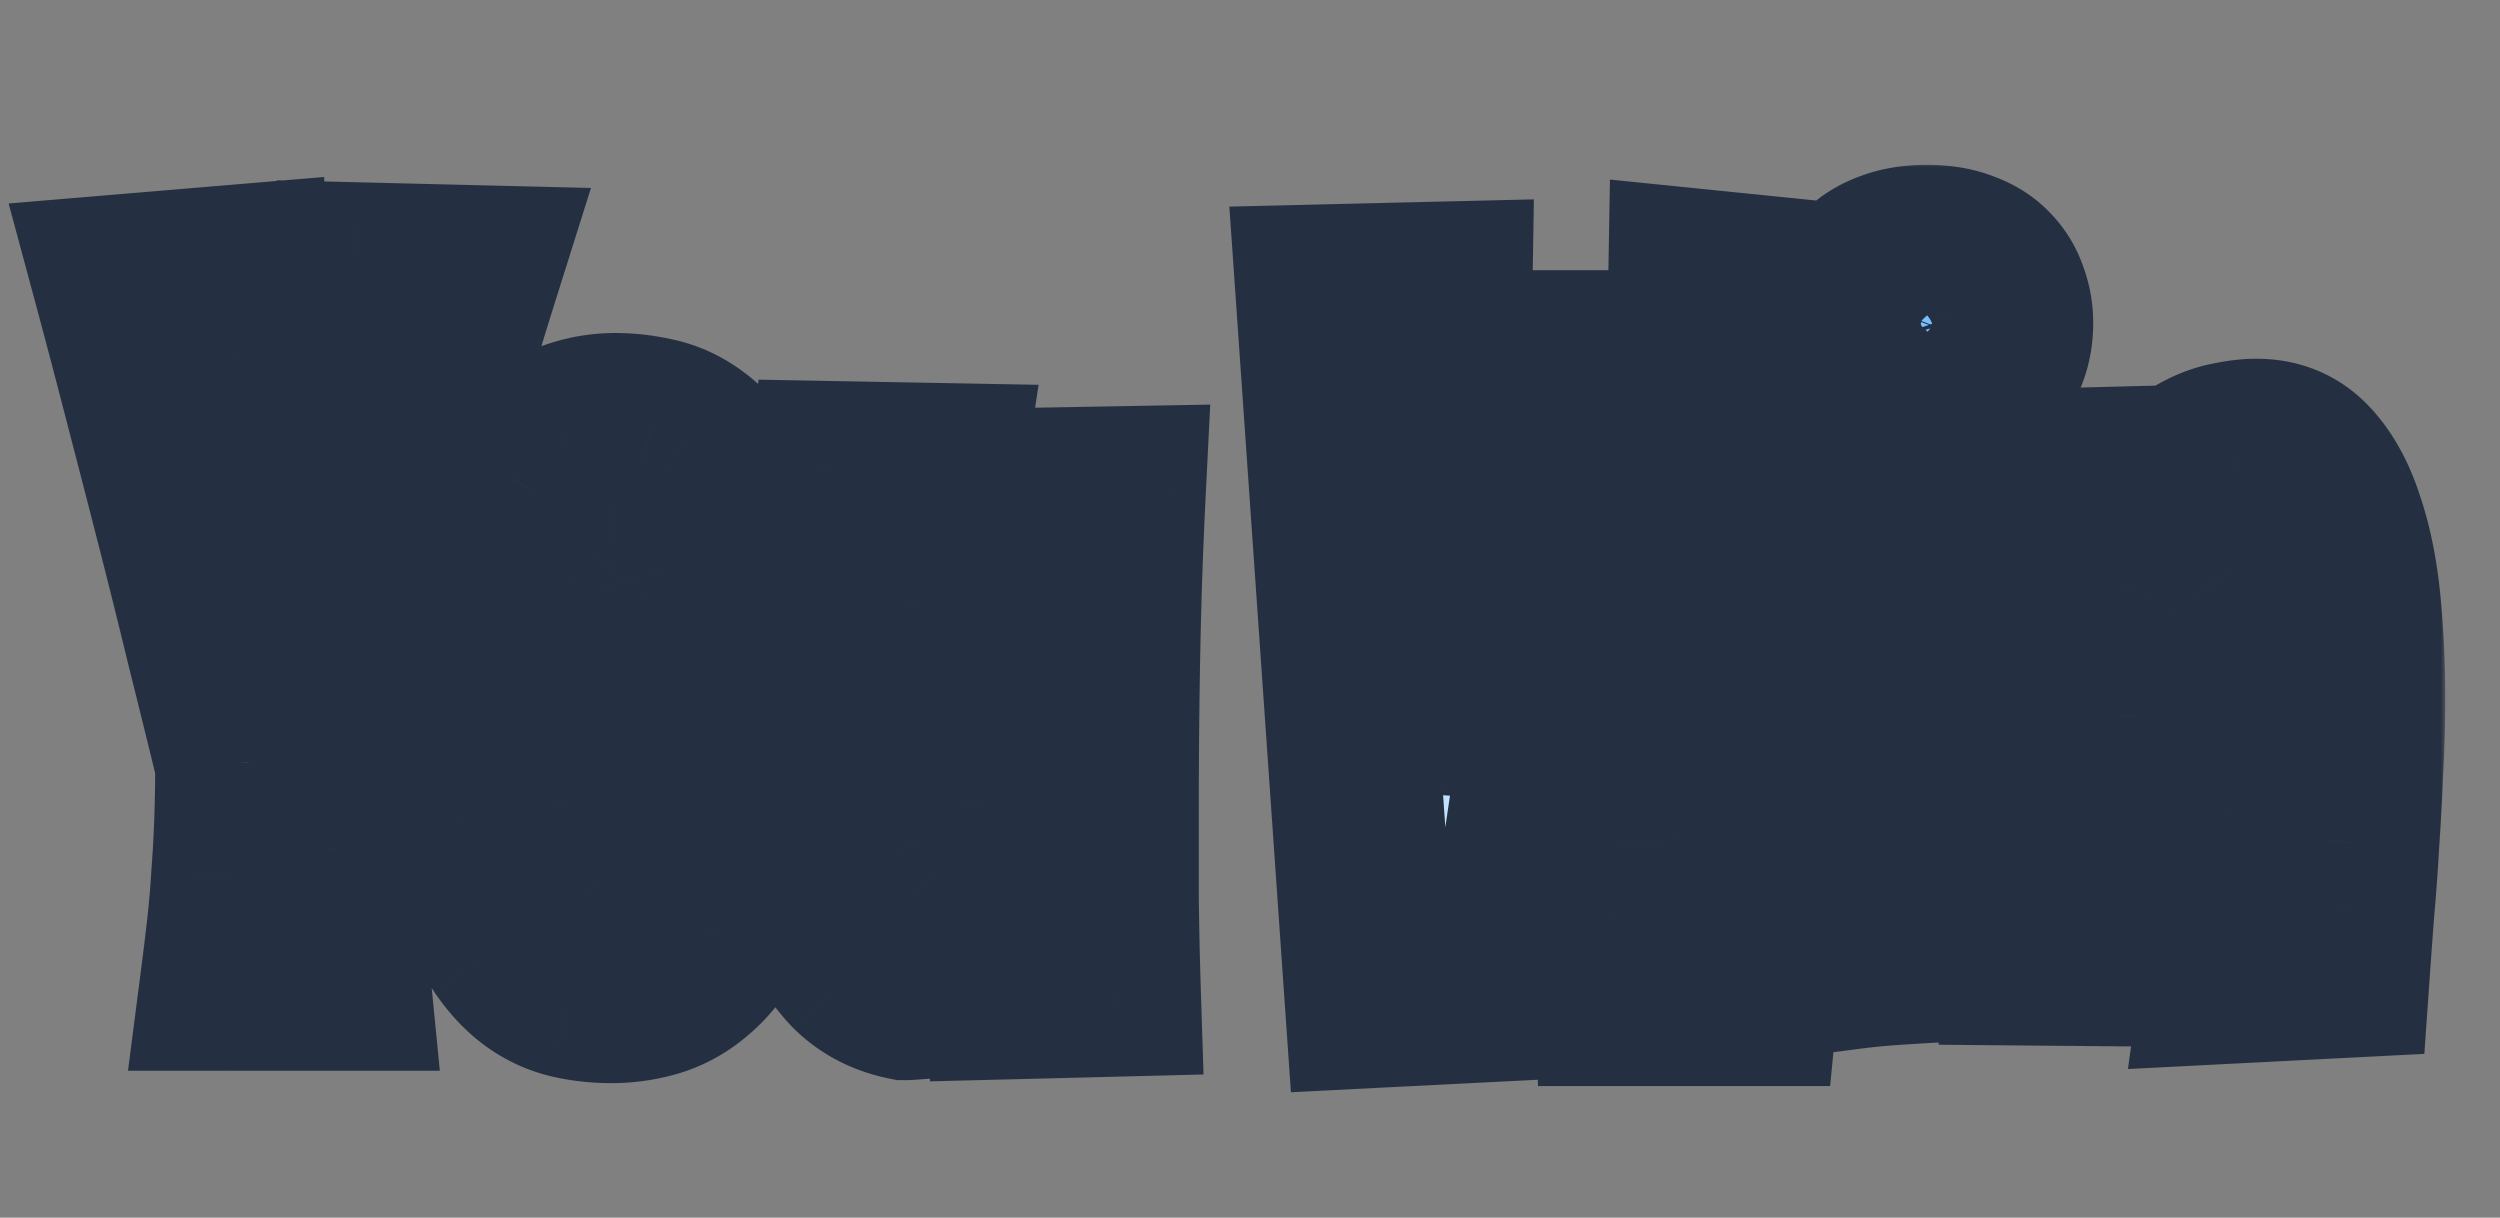 <svg xmlns="http://www.w3.org/2000/svg" fill="none" viewBox="0 0 232 113"><rect x="0" y="0" width="232" height="113" fill="#808080" stroke="none"/><mask id="b" width="227" height="87" x="0" y="15" fill="#000" maskUnits="userSpaceOnUse"><path fill="#fff" d="M0 15h227v87H0z"/><path d="M44.018 25.182a596.177 596.177 0 0 0-6.884 23.546A2491.53 2491.53 0 0 0 31.12 71.63v2.846c0 1.53.015 2.983.046 4.36l.183 4.039c.062 1.316.138 2.677.23 4.085.122 1.377.26 2.846.413 4.406H20.977c.245-1.897.46-3.656.643-5.278.184-1.653.321-3.274.413-4.865.122-1.592.214-3.229.275-4.912.062-1.682.092-3.518.092-5.507-.856-3.52-1.76-7.176-2.708-10.97a887.663 887.663 0 0 0-2.846-11.429c-.979-3.825-1.958-7.619-2.937-11.383-.98-3.794-1.943-7.45-2.892-10.97l11.475-.963c.122 2.509.321 5.171.597 7.986a324.157 324.157 0 0 0 2.386 17.35c.49 2.968.995 5.875 1.515 8.72.582-2.906 1.148-5.86 1.698-8.858a371.757 371.757 0 0 0 2.938-17.533c.428-2.785.795-5.4 1.101-7.849l11.291.276ZM70.996 64.7c0 3.733-.169 7.007-.505 9.822-.337 2.816-.826 5.263-1.469 7.344-.612 2.05-1.362 3.764-2.249 5.14-.857 1.347-1.82 2.433-2.892 3.26a9.452 9.452 0 0 1-3.396 1.744 14.128 14.128 0 0 1-3.764.505c-1.285 0-2.524-.138-3.717-.413a9.044 9.044 0 0 1-3.26-1.515c-1.01-.734-1.942-1.729-2.8-2.984-.825-1.254-1.53-2.86-2.11-4.819-.582-1.958-1.04-4.299-1.377-7.022-.306-2.724-.46-5.921-.46-9.593 0-5.508.398-10.021 1.194-13.54.826-3.519 1.897-6.288 3.213-8.308 1.316-2.05 2.815-3.457 4.498-4.222 1.683-.796 3.412-1.194 5.186-1.194 1.133 0 2.265.123 3.397.367a8.646 8.646 0 0 1 3.259 1.331c1.04.674 2.004 1.607 2.891 2.8.888 1.194 1.653 2.754 2.295 4.682.643 1.897 1.148 4.207 1.515 6.93.367 2.724.55 5.952.55 9.685Zm-9.868.367c0-2.937-.108-5.34-.322-7.206-.214-1.897-.505-3.396-.872-4.498-.367-1.101-.81-1.851-1.33-2.249-.521-.428-1.087-.642-1.7-.642-.703 0-1.315.306-1.835.918-.52.581-.964 1.53-1.331 2.845-.337 1.316-.597 3.014-.78 5.095-.184 2.05-.276 4.56-.276 7.527 0 3 .107 5.493.322 7.482.244 1.958.566 3.534.963 4.727.429 1.163.918 1.99 1.47 2.479.58.49 1.193.734 1.835.734 1.346 0 2.326-1.392 2.938-4.176.611-2.785.917-7.13.917-13.036Zm42.766-19.369a477.8 477.8 0 0 0-.505 14.642 757.515 757.515 0 0 0-.138 14.504v8.537c.031 2.815.092 5.66.184 8.537l-9.134.23V86.41c-.918 1.5-1.943 2.647-3.075 3.443-1.132.795-2.219 1.361-3.259 1.698-1.01.367-1.882.566-2.616.596a27.67 27.67 0 0 1-1.285.092c-1.928-.398-3.535-1.239-4.82-2.524-1.254-1.316-2.264-2.938-3.029-4.865-.734-1.959-1.254-4.162-1.56-6.61a62.184 62.184 0 0 1-.46-7.71c0-2.326.092-4.698.276-7.115.183-2.417.413-4.789.688-7.114.276-2.356.582-4.62.918-6.793.337-2.203.674-4.253 1.01-6.15l10.006.183a801.545 801.545 0 0 0-.872 5.875 341.545 341.545 0 0 0-.78 6.472 234.025 234.025 0 0 0-.551 6.655c-.123 2.203-.184 4.3-.184 6.288 0 1.836.077 3.55.23 5.14.153 1.592.398 2.984.734 4.177.337 1.163.765 2.081 1.285 2.754.551.643 1.224.964 2.02.964 1.04 0 1.897-.627 2.57-1.882.673-1.254 1.194-2.891 1.56-4.91.398-2.05.659-4.346.781-6.885.153-2.54.23-5.095.23-7.666 0-1.927-.031-3.763-.092-5.507a506.744 506.744 0 0 0-.184-4.682 500.896 500.896 0 0 0-.275-4.452l10.327-.184Zm65.108-19.002-6.426 66.094h-12.117a422.606 422.606 0 0 0-.322-7.573 147.924 147.924 0 0 0-.413-6.84c-.183-2.172-.397-4.298-.642-6.379-.214-2.08-.475-4.207-.781-6.38a222.813 222.813 0 0 0-.963-6.747c-.368-2.356-.765-4.865-1.194-7.527-.581 3.427-1.392 8.567-2.432 15.422a3091.184 3091.184 0 0 0-3.764 25.565l-12.714.643-4.59-66.002 11.567-.276a381.449 381.449 0 0 0-.046 6.197 419.835 419.835 0 0 0-.046 6.655v21.526c.03 2.203.046 4.33.046 6.38.03 2.05.076 3.917.137 5.6l6.289-39.978h10.602l5.003 38.096c.061-2.264.122-4.651.184-7.16a634.346 634.346 0 0 0 .367-15.285c.061-2.509.122-4.91.183-7.205.123-5.355.23-10.695.322-16.02l11.75 1.194Zm17.246 3.305c0 .948-.153 1.836-.459 2.662a5.99 5.99 0 0 1-1.376 2.111c-.612.582-1.393 1.04-2.341 1.377-.918.337-2.005.505-3.259.505-1.377 0-2.54-.168-3.488-.505-.918-.336-1.683-.795-2.295-1.377a5.76 5.76 0 0 1-1.285-2.11 9.322 9.322 0 0 1-.368-2.663c0-.918.138-1.775.413-2.57a5.714 5.714 0 0 1 1.286-2.158c.612-.611 1.392-1.086 2.34-1.422.949-.368 2.081-.551 3.397-.551 1.316 0 2.433.183 3.351.55.948.337 1.713.811 2.294 1.423a5.44 5.44 0 0 1 1.331 2.158c.306.795.459 1.652.459 2.57Zm-2.753 13.356a119.338 119.338 0 0 0-.459 5.416c-.123 1.928-.23 3.932-.322 6.013-.092 2.05-.153 4.146-.183 6.288a425.182 425.182 0 0 0-.046 6.242c0 2.387.015 4.697.046 6.931.061 2.203.122 4.238.183 6.105.092 1.866.184 3.518.276 4.957.122 1.438.26 2.555.413 3.35-1.224 0-2.494.03-3.81.092-1.132.061-2.402.138-3.809.23-1.408.091-2.815.229-4.223.413.52-5.508.872-10.542 1.056-15.101.183-4.59.275-8.705.275-12.347 0-3.12-.061-5.844-.184-8.17a165.275 165.275 0 0 0-.321-5.966c-.122-1.898-.275-3.52-.459-4.866 1.714.214 3.274.352 4.682.413 1.438.062 2.677.092 3.718.092h1.331c.397 0 .734-.015 1.009-.046.337 0 .612-.015.827-.046Zm23.213 47.368a184.733 184.733 0 0 0 1.423-14.963c.306-5.05.459-10.343.459-15.881 0-1.867-.122-3.35-.367-4.452-.245-1.133-.566-1.99-.964-2.57-.398-.613-.826-.995-1.285-1.148a3.577 3.577 0 0 0-1.331-.276c-.612 0-1.194.108-1.744.322-.521.214-1.01.627-1.469 1.24-.459.611-.888 1.468-1.285 2.57-.368 1.101-.689 2.554-.964 4.36-.276 1.805-.49 4.008-.643 6.61-.122 2.57-.183 5.645-.183 9.225v7.986c.03 1.255.046 2.371.046 3.35.03.95.076 1.622.137 2.02l-10.373-.092c.092-2.784.153-5.263.184-7.435.061-2.203.107-4.223.137-6.059.031-1.836.046-3.55.046-5.14.031-1.622.046-3.213.046-4.774 0-1.407-.015-2.845-.046-4.314 0-1.5-.015-3.106-.046-4.82 0-1.713-.03-3.58-.091-5.6-.031-2.05-.077-4.314-.138-6.792l10.74-.276-.183 4.682c.826-1.56 1.713-2.8 2.662-3.718.948-.948 1.882-1.683 2.8-2.203.948-.52 1.866-.857 2.753-1.01.888-.183 1.683-.275 2.387-.275 1.897 0 3.458.658 4.682 1.974 1.224 1.315 2.188 3.075 2.891 5.278.735 2.173 1.24 4.666 1.515 7.481.275 2.816.413 5.738.413 8.767 0 2.203-.061 4.437-.183 6.701a233.623 233.623 0 0 1-.368 6.701 190.146 190.146 0 0 1-.459 6.334c-.153 2.02-.29 3.902-.413 5.646l-10.786.55Z"/></mask><path fill="url(#a)" d="M44.018 25.182a596.177 596.177 0 0 0-6.884 23.546A2491.53 2491.53 0 0 0 31.12 71.63v2.846c0 1.53.015 2.983.046 4.36l.183 4.039c.062 1.316.138 2.677.23 4.085.122 1.377.26 2.846.413 4.406H20.977c.245-1.897.46-3.656.643-5.278.184-1.653.321-3.274.413-4.865.122-1.592.214-3.229.275-4.912.062-1.682.092-3.518.092-5.507-.856-3.52-1.76-7.176-2.708-10.97a887.663 887.663 0 0 0-2.846-11.429c-.979-3.825-1.958-7.619-2.937-11.383-.98-3.794-1.943-7.45-2.892-10.97l11.475-.963c.122 2.509.321 5.171.597 7.986a324.157 324.157 0 0 0 2.386 17.35c.49 2.968.995 5.875 1.515 8.72.582-2.906 1.148-5.86 1.698-8.858a371.757 371.757 0 0 0 2.938-17.533c.428-2.785.795-5.4 1.101-7.849l11.291.276ZM70.996 64.7c0 3.733-.169 7.007-.505 9.822-.337 2.816-.826 5.263-1.469 7.344-.612 2.05-1.362 3.764-2.249 5.14-.857 1.347-1.82 2.433-2.892 3.26a9.452 9.452 0 0 1-3.396 1.744 14.128 14.128 0 0 1-3.764.505c-1.285 0-2.524-.138-3.717-.413a9.044 9.044 0 0 1-3.26-1.515c-1.01-.734-1.942-1.729-2.8-2.984-.825-1.254-1.53-2.86-2.11-4.819-.582-1.958-1.04-4.299-1.377-7.022-.306-2.724-.46-5.921-.46-9.593 0-5.508.398-10.021 1.194-13.54.826-3.519 1.897-6.288 3.213-8.308 1.316-2.05 2.815-3.457 4.498-4.222 1.683-.796 3.412-1.194 5.186-1.194 1.133 0 2.265.123 3.397.367a8.646 8.646 0 0 1 3.259 1.331c1.04.674 2.004 1.607 2.891 2.8.888 1.194 1.653 2.754 2.295 4.682.643 1.897 1.148 4.207 1.515 6.93.367 2.724.55 5.952.55 9.685Zm-9.868.367c0-2.937-.108-5.34-.322-7.206-.214-1.897-.505-3.396-.872-4.498-.367-1.101-.81-1.851-1.33-2.249-.521-.428-1.087-.642-1.7-.642-.703 0-1.315.306-1.835.918-.52.581-.964 1.53-1.331 2.845-.337 1.316-.597 3.014-.78 5.095-.184 2.05-.276 4.56-.276 7.527 0 3 .107 5.493.322 7.482.244 1.958.566 3.534.963 4.727.429 1.163.918 1.99 1.47 2.479.58.49 1.193.734 1.835.734 1.346 0 2.326-1.392 2.938-4.176.611-2.785.917-7.13.917-13.036Zm42.766-19.369a477.8 477.8 0 0 0-.505 14.642 757.515 757.515 0 0 0-.138 14.504v8.537c.031 2.815.092 5.66.184 8.537l-9.134.23V86.41c-.918 1.5-1.943 2.647-3.075 3.443-1.132.795-2.219 1.361-3.259 1.698-1.01.367-1.882.566-2.616.596a27.67 27.67 0 0 1-1.285.092c-1.928-.398-3.535-1.239-4.82-2.524-1.254-1.316-2.264-2.938-3.029-4.865-.734-1.959-1.254-4.162-1.56-6.61a62.184 62.184 0 0 1-.46-7.71c0-2.326.092-4.698.276-7.115.183-2.417.413-4.789.688-7.114.276-2.356.582-4.62.918-6.793.337-2.203.674-4.253 1.01-6.15l10.006.183a801.545 801.545 0 0 0-.872 5.875 341.545 341.545 0 0 0-.78 6.472 234.025 234.025 0 0 0-.551 6.655c-.123 2.203-.184 4.3-.184 6.288 0 1.836.077 3.55.23 5.14.153 1.592.398 2.984.734 4.177.337 1.163.765 2.081 1.285 2.754.551.643 1.224.964 2.02.964 1.04 0 1.897-.627 2.57-1.882.673-1.254 1.194-2.891 1.56-4.91.398-2.05.659-4.346.781-6.885.153-2.54.23-5.095.23-7.666 0-1.927-.031-3.763-.092-5.507a506.744 506.744 0 0 0-.184-4.682 500.896 500.896 0 0 0-.275-4.452l10.327-.184Zm65.108-19.002-6.426 66.094h-12.117a422.606 422.606 0 0 0-.322-7.573 147.924 147.924 0 0 0-.413-6.84c-.183-2.172-.397-4.298-.642-6.379-.214-2.08-.475-4.207-.781-6.38a222.813 222.813 0 0 0-.963-6.747c-.368-2.356-.765-4.865-1.194-7.527-.581 3.427-1.392 8.567-2.432 15.422a3091.184 3091.184 0 0 0-3.764 25.565l-12.714.643-4.59-66.002 11.567-.276a381.449 381.449 0 0 0-.046 6.197 419.835 419.835 0 0 0-.046 6.655v21.526c.03 2.203.046 4.33.046 6.38.03 2.05.076 3.917.137 5.6l6.289-39.978h10.602l5.003 38.096c.061-2.264.122-4.651.184-7.16a634.346 634.346 0 0 0 .367-15.285c.061-2.509.122-4.91.183-7.205.123-5.355.23-10.695.322-16.02l11.75 1.194Zm17.246 3.305c0 .948-.153 1.836-.459 2.662a5.99 5.99 0 0 1-1.376 2.111c-.612.582-1.393 1.04-2.341 1.377-.918.337-2.005.505-3.259.505-1.377 0-2.54-.168-3.488-.505-.918-.336-1.683-.795-2.295-1.377a5.76 5.76 0 0 1-1.285-2.11 9.322 9.322 0 0 1-.368-2.663c0-.918.138-1.775.413-2.57a5.714 5.714 0 0 1 1.286-2.158c.612-.611 1.392-1.086 2.34-1.422.949-.368 2.081-.551 3.397-.551 1.316 0 2.433.183 3.351.55.948.337 1.713.811 2.294 1.423a5.44 5.44 0 0 1 1.331 2.158c.306.795.459 1.652.459 2.57Zm-2.753 13.356a119.338 119.338 0 0 0-.459 5.416c-.123 1.928-.23 3.932-.322 6.013-.092 2.05-.153 4.146-.183 6.288a425.182 425.182 0 0 0-.046 6.242c0 2.387.015 4.697.046 6.931.061 2.203.122 4.238.183 6.105.092 1.866.184 3.518.276 4.957.122 1.438.26 2.555.413 3.35-1.224 0-2.494.03-3.81.092-1.132.061-2.402.138-3.809.23-1.408.091-2.815.229-4.223.413.52-5.508.872-10.542 1.056-15.101.183-4.59.275-8.705.275-12.347 0-3.12-.061-5.844-.184-8.17a165.275 165.275 0 0 0-.321-5.966c-.122-1.898-.275-3.52-.459-4.866 1.714.214 3.274.352 4.682.413 1.438.062 2.677.092 3.718.092h1.331c.397 0 .734-.015 1.009-.046.337 0 .612-.015.827-.046Zm23.213 47.368a184.733 184.733 0 0 0 1.423-14.963c.306-5.05.459-10.343.459-15.881 0-1.867-.122-3.35-.367-4.452-.245-1.133-.566-1.99-.964-2.57-.398-.613-.826-.995-1.285-1.148a3.577 3.577 0 0 0-1.331-.276c-.612 0-1.194.108-1.744.322-.521.214-1.01.627-1.469 1.24-.459.611-.888 1.468-1.285 2.57-.368 1.101-.689 2.554-.964 4.36-.276 1.805-.49 4.008-.643 6.61-.122 2.57-.183 5.645-.183 9.225v7.986c.03 1.255.046 2.371.046 3.35.03.95.076 1.622.137 2.02l-10.373-.092c.092-2.784.153-5.263.184-7.435.061-2.203.107-4.223.137-6.059.031-1.836.046-3.55.046-5.14.031-1.622.046-3.213.046-4.774 0-1.407-.015-2.845-.046-4.314 0-1.5-.015-3.106-.046-4.82 0-1.713-.03-3.58-.091-5.6-.031-2.05-.077-4.314-.138-6.792l10.74-.276-.183 4.682c.826-1.56 1.713-2.8 2.662-3.718.948-.948 1.882-1.683 2.8-2.203.948-.52 1.866-.857 2.753-1.01.888-.183 1.683-.275 2.387-.275 1.897 0 3.458.658 4.682 1.974 1.224 1.315 2.188 3.075 2.891 5.278.735 2.173 1.24 4.666 1.515 7.481.275 2.816.413 5.738.413 8.767 0 2.203-.061 4.437-.183 6.701a233.623 233.623 0 0 1-.368 6.701 190.146 190.146 0 0 1-.459 6.334c-.153 2.02-.29 3.902-.413 5.646l-10.786.55Z"/><path fill="#243041" d="m44.018 25.182 7.63 2.403 3.195-10.142-10.63-.259-.195 7.998Zm-6.884 23.546L29.41 46.64l-.003.01-.003.01 7.729 2.068ZM31.12 71.63l-7.748-1.993-.252.98v1.013h8Zm.046 7.206-7.998.178.002.092.004.093 7.992-.363Zm.183 4.039-7.991.363v.009l7.991-.372Zm.23 4.085-7.983.52.006.095.008.093 7.969-.708Zm.413 4.406v8h8.823l-.861-8.78-7.962.78Zm-11.016 0-7.934-1.024-1.164 9.024h9.098v-8Zm.643-5.278 7.95.9v-.008l.001-.009-7.951-.883Zm.413-4.865-7.976-.614-.006.076-.005.077 7.987.46Zm.367-10.42h8v-.96l-.227-.932-7.773 1.893Zm-2.708-10.969-7.775 1.881.007.03.007.03 7.761-1.941Zm-2.846-11.429-7.75 1.984 7.75-1.984ZM13.91 37.023l-7.746 2 .002.007.002.008 7.742-2.015Zm-2.892-10.97-.67-7.971-9.548.802 2.494 9.252 7.724-2.082Zm11.475-.963 7.99-.39-.403-8.276-8.257.694.67 7.972Zm.597 7.986-7.962.78.004.047.006.047 7.952-.874Zm3.901 26.07-7.87 1.439 15.715.13-7.845-1.569Zm1.698-8.858-7.856-1.508-.006.032-.006.03 7.868 1.446Zm2.938-17.533-7.907-1.217-.007.043-.006.043 7.92 1.13Zm1.101-7.849.196-7.997-7.236-.177-.898 7.182 7.938.992Zm3.66-2.128a604.171 604.171 0 0 0-6.976 23.862l15.445 4.175a588.018 588.018 0 0 1 6.793-23.23l-15.261-4.807Zm-6.982 23.883a2493.334 2493.334 0 0 0-6.032 22.977l15.496 3.986c1.89-7.348 3.888-14.958 5.993-22.83l-15.457-4.133Zm-6.284 24.97v2.846h16V71.63h-16Zm0 2.846c0 1.582.016 3.095.048 4.538l15.996-.356c-.03-1.312-.044-2.705-.044-4.182h-16Zm.054 4.723.092 2.02.006.126.005.126a53.335 53.335 0 0 0 .012.253l.006.126a53.25 53.25 0 0 0 .011.252l.006.127.006.126.005.126a53.25 53.25 0 0 0 .012.252c0 .022.005.105.006.127l.005.126.006.126.006.126 15.983-.726-.092-2.02-.023-.505-.022-.505-.023-.505-.023-.504-15.984.726Zm.184 4.048c.064 1.368.143 2.78.238 4.234l15.966-1.042a211.246 211.246 0 0 1-.221-3.936l-15.983.744Zm.252 4.421c.125 1.404.265 2.897.42 4.479l15.924-1.561c-.151-1.54-.286-2.984-.407-4.334l-15.937 1.416Zm8.382-4.302H20.977v16h11.016v-16Zm-3.081 9.024c.249-1.932.468-3.733.657-5.402l-15.898-1.8a335.144 335.144 0 0 1-.628 5.154l15.869 2.048Zm.659-5.419c.199-1.787.348-3.55.449-5.288l-15.974-.921a84.143 84.143 0 0 1-.377 4.442l15.902 1.767Zm.438-5.135c.132-1.704.23-3.449.294-5.234l-15.99-.581c-.057 1.58-.143 3.11-.256 4.588l15.952 1.227Zm.294-5.234c.065-1.795.097-3.73.097-5.798h-16c0 1.908-.03 3.646-.086 5.217l15.99.581Zm-.13-7.69c-.86-3.537-1.767-7.21-2.72-11.018l-15.522 3.88c.945 3.78 1.844 7.42 2.696 10.922l15.546-3.785Zm-2.705-10.96a898.28 898.28 0 0 0-2.871-11.53l-15.5 3.967c.97 3.791 1.91 7.567 2.82 11.326l15.55-3.762Zm-2.871-11.53c-.982-3.836-1.964-7.64-2.946-11.414L6.167 39.038c.976 3.753 1.953 7.537 2.93 11.352l15.5-3.968Zm-2.942-11.399c-.986-3.82-1.957-7.504-2.913-11.053L3.293 28.136c.94 3.49 1.897 7.118 2.87 10.887l15.492-3.999Zm-9.968-.998 11.475-.964-1.34-15.944-11.474.964 1.34 15.944Zm2.815-8.546c.129 2.654.338 5.446.625 8.375l15.924-1.558a156.711 156.711 0 0 1-.568-7.597l-15.982.78Zm.635 8.47c.314 2.858.674 5.774 1.081 8.748l15.853-2.17a316.36 316.36 0 0 1-1.03-8.326L15.137 33.95Zm1.081 8.748a332.55 332.55 0 0 0 1.364 9.03l15.787-2.604c-.478-2.898-.91-5.763-1.298-8.595l-15.853 2.169Zm1.364 9.03c.497 3.012 1.01 5.964 1.538 8.857l15.74-2.877a502.07 502.07 0 0 1-1.491-8.584l-15.787 2.604Zm17.253 8.987c.59-2.949 1.163-5.943 1.722-8.982l-15.737-2.89a563.965 563.965 0 0 1-1.675 8.735l15.69 3.137Zm1.71-8.92c.593-3.09 1.14-6.138 1.64-9.142l-15.781-2.63c-.479 2.87-1.003 5.79-1.572 8.757l15.713 3.016Zm1.64-9.142c.5-2.995.953-5.917 1.36-8.767l-15.839-2.263c-.388 2.72-.822 5.52-1.302 8.4l15.782 2.63Zm1.348-8.682c.438-2.848.816-5.54 1.133-8.072l-15.877-1.985a273.631 273.631 0 0 1-1.07 7.624l15.814 2.433Zm-7-1.067 11.29.275.39-15.995-11.29-.275-.39 15.995Zm36.489 48.962-7.644-2.36-.01.036-.012.036 7.666 2.288Zm-2.249 5.14-6.725-4.333-.012.02-.012.019 6.749 4.295Zm-2.892 3.26-4.886-6.335-.045.035-.044.035 4.975 6.265Zm-10.877 1.836-1.844 7.784.022.005.023.006 1.799-7.795Zm-6.06-4.499-6.68 4.4.036.057.039.055 6.606-4.511Zm-2.11-4.819-7.67 2.277 7.67-2.277Zm-1.377-7.022-7.95.893.005.044.005.044 7.94-.981Zm.734-23.133L36.403 50.8l-.008.033-.007.032 7.803 1.764Zm3.213-8.308 6.703 4.367.015-.023.015-.023-6.733-4.32Zm4.498-4.222 3.31 7.283.055-.025.054-.026-3.42-7.232Zm8.583-.826-1.69 7.819.12.026.12.022 1.45-7.867Zm3.259 1.33-4.438 6.657.046.03.046.03 4.346-6.717Zm5.186 7.482-7.59 2.53.007.018.006.018 7.577-2.566Zm-8.124 9.776-7.95.898.002.007v.007l7.948-.912Zm-2.203-6.747-5.086 6.176.112.091.114.088 4.86-6.355Zm-3.534.276 5.962 5.334.068-.076.065-.077-6.095-5.181Zm-1.331 2.845-7.706-2.15-.023.084-.022.084 7.75 1.982Zm-.78 5.095 7.968.714v-.01l-7.968-.704Zm.046 15.009-7.954.856.007.068.008.068 7.939-.992Zm.963 4.727-7.59 2.53.04.119.044.117 7.506-2.766Zm1.47 2.479-5.316 5.98.08.07.082.07 5.153-6.12ZM62.995 64.7c0 3.509-.16 6.453-.449 8.873l15.887 1.9c.384-3.212.562-6.815.562-10.773h-16Zm-.449 8.873c-.295 2.471-.703 4.426-1.169 5.933l15.288 4.72c.82-2.654 1.39-5.595 1.768-8.754l-15.887-1.9Zm-1.19 6.005c-.459 1.535-.932 2.512-1.309 3.095l13.45 8.667c1.398-2.17 2.424-4.62 3.19-7.186l-15.332-4.576Zm-1.333 3.134c-.447.701-.811 1.051-1.029 1.22L68.768 96.6c1.924-1.485 3.487-3.307 4.754-5.298l-13.498-8.59ZM58.906 84c-.236.188-.406.258-.542.295l4.242 15.427a17.45 17.45 0 0 0 6.25-3.192L58.906 84Zm-.542.295a6.13 6.13 0 0 1-1.643.219v16c1.993 0 3.962-.263 5.885-.792l-4.242-15.427Zm-1.643.219a8.49 8.49 0 0 1-1.919-.209l-3.597 15.59c1.811.419 3.655.619 5.516.619v-16Zm-1.874-.198a1.065 1.065 0 0 1-.397-.2l-9.41 12.94a17.041 17.041 0 0 0 6.12 2.83l3.687-15.57Zm-.397-.2c-.128-.093-.45-.369-.899-1.025L40.34 92.115c1.265 1.853 2.809 3.566 4.7 4.942l9.411-12.94Zm-.824-.913c-.27-.412-.69-1.24-1.123-2.697l-15.339 4.554c.73 2.46 1.718 4.845 3.1 6.942l13.362-8.8Zm-1.123-2.697c-.422-1.419-.807-3.303-1.107-5.727l-15.879 1.963c.374 3.023.906 5.82 1.647 8.318l15.339-4.554Zm-1.096-5.639c-.264-2.346-.41-5.232-.41-8.7h-16c0 3.878.161 7.387.51 10.487l15.9-1.787Zm-.41-8.7c0-5.189.382-9.053.997-11.775l-15.606-3.528c-.976 4.316-1.39 9.478-1.39 15.304h16Zm.982-11.71c.71-3.023 1.504-4.813 2.128-5.77L40.7 39.954c-2.008 3.082-3.355 6.83-4.298 10.846l15.576 3.657Zm2.158-5.816c.743-1.158 1.175-1.306 1.075-1.26l-6.62-14.566c-3.466 1.575-6.032 4.242-7.92 7.184l13.465 8.642Zm1.184-1.31c.668-.316 1.233-.427 1.767-.427v-16c-3.014 0-5.907.685-8.605 1.961l6.838 14.465Zm1.767-.427c.551 0 1.117.06 1.706.187l3.382-15.639a24.031 24.031 0 0 0-5.088-.548v16Zm1.948.235c.066.012.14.033.27.12l8.875-13.313a16.646 16.646 0 0 0-6.247-2.542L59.036 47.14Zm.362.18c.096.062.389.28.818.857l12.839-9.547c-1.346-1.81-2.98-3.459-4.965-4.743L59.398 47.32Zm.818.857c.233.314.66 1.042 1.125 2.438l15.179-5.06c-.82-2.46-1.924-4.852-3.465-6.925l-12.84 9.547Zm1.137 2.474c.43 1.27.842 3.046 1.164 5.434l15.856-2.138c-.412-3.06-1.01-5.903-1.866-8.428L61.353 50.65Zm1.164 5.434c.306 2.269.479 5.122.479 8.615h16c0-3.973-.194-7.576-.623-10.753l-15.856 2.138Zm6.61 8.982c0-3.093-.11-5.83-.373-8.118l-15.896 1.824c.166 1.445.27 3.513.27 6.294h16Zm-.371-8.103c-.243-2.147-.612-4.27-1.232-6.13l-15.18 5.06c.115.342.327 1.217.513 2.865l15.899-1.795Zm-1.232-6.13c-.531-1.592-1.618-4.206-4.061-6.075l-9.72 12.71c-.775-.593-1.164-1.187-1.302-1.42-.144-.244-.156-.334-.096-.156l15.179-5.06Zm-3.835-5.895c-1.798-1.48-4.126-2.467-6.784-2.467v16c-.65 0-1.316-.118-1.948-.357a5.118 5.118 0 0 1-1.44-.825L63.69 44.939Zm-6.784-2.467c-3.397 0-6.131 1.618-7.932 3.736l12.191 10.363c-.318.374-.858.88-1.668 1.286a5.825 5.825 0 0 1-2.591.615v-16Zm-7.798 3.583c-1.738 1.943-2.59 4.294-3.075 6.03l15.411 4.3c.048-.168.087-.29.116-.37.03-.082.043-.108.034-.088a2.209 2.209 0 0 1-.131.232c-.082.13-.22.33-.431.565L49.107 46.055Zm-3.12 6.198c-.485 1.895-.795 4.065-.998 6.374l15.938 1.406c.163-1.852.373-3.079.561-3.815l-15.5-3.965Zm-.998 6.364c-.211 2.365-.307 5.128-.307 8.24h16c0-2.824.088-5.079.244-6.813l-15.937-1.427Zm-.307 8.24c0 3.16.112 5.963.367 8.338l15.909-1.713c-.173-1.602-.276-3.786-.276-6.625h-16Zm.383 8.474c.278 2.222.682 4.374 1.313 6.265l15.179-5.06c-.165-.495-.404-1.495-.615-3.19l-15.877 1.985Zm1.396 6.501c.61 1.659 1.67 3.923 3.66 5.692l10.63-11.958c.497.441.731.819.787.914.062.104.028.07-.064-.18l-15.013 5.532Zm3.822 5.832c1.747 1.472 4.128 2.615 6.989 2.615v-16c1.575 0 2.733.654 3.317 1.147L50.283 87.664Zm6.989 2.615c3.962 0 6.743-2.245 8.288-4.442 1.377-1.958 2.063-4.195 2.463-6.017l-15.627-3.435c-.211.962-.321.813.076.248.24-.341.749-.95 1.632-1.479a6.202 6.202 0 0 1 3.168-.875v16Zm10.751-10.46c.808-3.675 1.105-8.746 1.105-14.752h-16c0 5.806-.316 9.425-.732 11.318l15.627 3.435Zm35.871-34.12 7.99.396.425-8.548-8.557.153.142 7.998Zm-.505 14.64 7.998.154.001-.001-7.999-.152Zm-.138 23.042h-8v.087l8-.087Zm.184 8.537.201 7.997 8.052-.202-.257-8.05-7.996.255Zm-9.134.23h-8v8.203l8.201-.206-.2-7.998Zm0-5.738h8V58.022l-14.823 24.21 6.823 4.178Zm-6.334 5.14-2.463-7.61-.136.043-.135.05 2.734 7.518Zm-2.616.597-.333-7.993-.166.007-.166.014.665 7.972Zm-1.285.092-1.617 7.835.8.165h.817v-8Zm-4.82-2.524-5.79 5.52.066.07.067.067 5.657-5.657Zm-3.029-4.865-7.49 2.809.026.07.028.071 7.436-2.95ZM75.161 56.3l7.945.942.001-.012-7.946-.93Zm.918-6.792 7.906 1.225.001-.009.002-.008-7.909-1.208Zm1.01-6.15.147-8-6.83-.125-1.194 6.727 7.877 1.397Zm10.006.183 7.909 1.206 1.378-9.037-9.14-.168-.147 7.999Zm-.872 5.875-7.917-1.147-.008.056-.008.056 7.933 1.035Zm-.78 6.472-7.951-.884-.007.055-.005.055 7.963.774Zm-.551 6.655-7.981-.547-.004.052-.003.051 7.988.444Zm.046 11.429-7.963.765 7.963-.765Zm.734 4.176-7.7 2.172.008.027.008.026 7.684-2.225Zm1.285 2.754-6.33 4.892.124.16.132.155 6.074-5.207Zm4.59-.918-7.05-3.782 7.05 3.782Zm1.56-4.91-7.853-1.525-.009.047-.008.046 7.87 1.431Zm.781-6.885-7.986-.482-.002.048-.003.048 7.991.386Zm-.046-17.855 7.992-.355-.002-.053-.003-.053-7.987.461Zm-.275-4.452-.142-7.999-8.4.15.56 8.381 7.982-.532Zm2.337-.58c-.25 5.006-.42 9.968-.514 14.886l15.998.304c.09-4.752.255-9.55.496-14.397l-15.98-.794Zm-.514 14.885c-.092 4.856-.139 9.741-.139 14.657h16c0-4.815.046-9.599.136-14.351l-15.997-.306Zm-.139 14.657V83.38h16V74.844h-16Zm0 8.624c.032 2.872.094 5.774.188 8.705l15.992-.51a398.47 398.47 0 0 1-.18-8.37l-16 .175Zm7.983.453-9.134.229.402 15.995 9.134-.23-.402-15.995Zm-.933 8.226V86.41h-16v5.737h16Zm-14.823-9.914c-.495.81-.822 1.053-.852 1.074l9.2 13.091c2.234-1.57 3.957-3.621 5.298-5.81l-13.646-8.355Zm-.852 1.074c-.642.451-1.014.597-1.122.632l4.926 15.223c1.972-.638 3.773-1.624 5.395-2.764l-9.199-13.091Zm-1.393.725c-.252.092-.4.131-.456.144-.026.005-.018.003.02-.003.036-.005.112-.014.22-.019l.667 15.987c1.838-.077 3.558-.541 5.017-1.072l-5.468-15.037Zm-.547.143a70.953 70.953 0 0 1-.915.07l.047-.001c.023-.001.117-.005.248-.005v16c.548 0 1.423-.075 1.95-.119l-1.33-15.945Zm.996.23c-.53-.11-.69-.259-.779-.347L73.59 95.372c2.483 2.482 5.534 4.016 8.86 4.702l3.233-15.67Zm-.646-.21c-.453-.476-.944-1.19-1.383-2.296L68.781 87.8c1.09 2.75 2.62 5.28 4.675 7.435l11.58-11.04Zm-1.328-2.154c-.48-1.28-.871-2.858-1.113-4.793l-15.877 1.984c.37 2.962 1.02 5.789 2.008 8.427l14.982-5.618Zm-1.113-4.793a54.204 54.204 0 0 1-.397-6.719h-16c0 2.995.17 5.898.52 8.704l15.877-1.985Zm-.397-6.719c0-2.115.083-4.284.252-6.508l-15.954-1.212c-.198 2.61-.298 5.184-.298 7.72h16Zm.252-6.508c.175-2.31.394-4.57.656-6.78l-15.89-1.881c-.288 2.44-.528 4.924-.72 7.45l15.954 1.21Zm.657-6.791c.265-2.265.558-4.43.878-6.497l-15.811-2.45a191.732 191.732 0 0 0-.959 7.089l15.892 1.858Zm.88-6.514c.329-2.15.655-4.136.98-5.961L69.211 41.96c-.35 1.969-.696 4.083-1.04 6.34l15.816 2.416Zm-7.045.64 10.006.184.294-15.998-10.006-.183-.294 15.997Zm2.245-9.021a811.69 811.69 0 0 0-.881 5.934l15.834 2.294c.304-2.094.592-4.033.864-5.816l-15.818-2.412Zm-.897 6.046a350.82 350.82 0 0 0-.798 6.623l15.902 1.767c.24-2.155.493-4.261.762-6.32L78.29 48.38Zm-.81 6.733a242.06 242.06 0 0 0-.57 6.882l15.963 1.094c.148-2.16.325-4.302.532-6.428L77.48 55.114Zm-.576 6.985a121.59 121.59 0 0 0-.196 6.732h16c0-1.826.056-3.773.172-5.844l-15.976-.888Zm-.196 6.732c0 2.055.086 4.027.267 5.906L92.9 73.206a45.916 45.916 0 0 1-.193-4.375h-16Zm.267 5.906c.186 1.939.5 3.82.998 5.583l15.399-4.343c-.176-.624-.351-1.527-.471-2.771l-15.926 1.531Zm1.013 5.636c.507 1.752 1.303 3.691 2.639 5.42l12.66-9.782c.083.107.137.191.169.244.031.053.043.079.04.07a1.576 1.576 0 0 1-.046-.11 4.368 4.368 0 0 1-.093-.291l-15.37 4.449Zm2.895 5.736c1.96 2.287 4.799 3.757 8.094 3.757v-16c.713 0 1.534.153 2.344.54.797.38 1.357.878 1.71 1.29L80.883 86.109Zm8.094 3.757c5.05 0 8.14-3.341 9.62-6.1l-14.1-7.564c.046-.085.37-.67 1.177-1.261a5.65 5.65 0 0 1 3.303-1.075v16Zm9.62-6.1c1.2-2.236 1.925-4.75 2.382-7.262l-15.742-2.862c-.278 1.528-.593 2.288-.74 2.56l14.1 7.565Zm2.364-7.169c.485-2.496.781-5.18.918-8.023l-15.982-.77c-.108 2.236-.332 4.141-.643 5.745l15.707 3.048Zm.912-7.927c.163-2.702.244-5.417.244-8.147h-16a119.4 119.4 0 0 1-.215 7.184l15.971.963Zm.244-8.147c0-2.011-.031-3.941-.096-5.788l-15.99.561c.057 1.642.087 3.384.087 5.227h15.999Zm-.096-5.788a503.084 503.084 0 0 0-.187-4.756l-15.984.71c.06 1.347.12 2.882.18 4.607l15.991-.56Zm-.192-4.862c-.093-1.611-.186-3.12-.28-4.523l-15.965 1.064c.09 1.35.18 2.81.271 4.38l15.974-.92Zm-8.12 4.008 10.327-.184-.284-15.998-10.328.184.285 15.998Zm75.293-27.185 7.962.774.771-7.928-7.925-.805-.808 7.96Zm-6.426 66.094v8h7.26l.702-7.226-7.962-.774Zm-12.117 0-7.996.273.264 7.727h7.732v-8Zm-.322-7.573-7.994.307.002.054.003.054 7.989-.415Zm-1.055-13.219-7.958.82.006.057.007.058 7.945-.935Zm-.781-6.38-7.936 1.006.007.055.008.055 7.921-1.116Zm-.963-6.747-7.905 1.232.001.008.002.008 7.902-1.248Zm-1.194-7.527 7.899-1.271-15.786-.067 7.887 1.338Zm-2.432 15.422 7.908 1.205.001-.005-7.909-1.2Zm-3.764 25.565.404 7.99 6.578-.333.937-6.519-7.919-1.138Zm-12.714.643-7.981.555.545 7.831 7.84-.397-.404-7.99Zm-4.59-66.002-.19-7.998-8.371.2.581 8.353 7.98-.555Zm11.567-.276 7.999.13.134-8.326-8.324.199.191 7.997Zm-.046 6.197 7.999.127.001-.064v-.063h-8Zm-.046 28.181h-8v.056l.001.055 7.999-.11Zm.046 6.38h-8v.06l.001.06 7.999-.12Zm.137 5.6-7.994.29 15.897.953-7.903-1.243Zm6.289-39.978v-8h-6.84l-1.063 6.757 7.903 1.243Zm10.602 0 7.932-1.041-.914-6.959h-7.018v8Zm5.003 38.096-7.932 1.041 15.929-.825-7.997-.216Zm.184-7.16-7.995-.29-.002.048-.001.047 7.998.195Zm.367-15.285-7.998-.194-.001.048-.001.049 8 .097Zm.183-7.205 7.998.213v-.031l-7.998-.182Zm.322-16.02.808-7.958-8.657-.88-.15 8.701 7.999.138Zm3.787.42-6.426 66.094 15.925 1.548 6.426-66.094-15.925-1.548Zm1.537 58.868h-12.117v16h12.117v-16Zm-4.122 7.727a434.636 434.636 0 0 0-.327-7.715l-15.979.83c.12 2.302.225 4.779.315 7.43l15.991-.544Zm-.322-7.608a158.66 158.66 0 0 0-.436-7.205l-15.943 1.348c.172 2.04.303 4.196.39 6.472l15.989-.615Zm-.436-7.205c-.191-2.256-.414-4.47-.669-6.64l-15.89 1.869c.234 1.99.439 4.03.616 6.119l15.943-1.348Zm-.656-6.525c-.225-2.185-.497-4.41-.817-6.677l-15.843 2.232c.292 2.079.54 4.106.744 6.083l15.916-1.638Zm-.802-6.567a230.258 230.258 0 0 0-.998-6.989l-15.804 2.496c.355 2.25.665 4.42.929 6.505l15.873-2.012Zm-.996-6.973c-.369-2.37-.769-4.893-1.199-7.566l-15.797 2.542c.426 2.65.822 5.146 1.187 7.488l15.809-2.464Zm-16.985-7.633c-.593 3.498-1.413 8.695-2.455 15.56l15.819 2.4c1.039-6.844 1.841-11.928 2.411-15.284l-15.775-2.676Zm-2.454 15.554c-1.045 6.854-2.303 15.4-3.774 25.633l15.838 2.276a3138.995 3138.995 0 0 1 3.753-25.498l-15.817-2.411Zm3.741 18.781-12.714.643.808 15.979 12.714-.642-.808-15.98Zm-4.329 8.078-4.59-66.002-15.961 1.11 4.589 66.002 15.962-1.11Zm-12.38-57.45 11.566-.275-.381-15.995-11.566.275.381 15.995Zm3.377-8.402a387.185 387.185 0 0 0-.047 6.326h16c0-2.198.015-4.22.045-6.068l-15.998-.258Zm-.046 6.199a425.8 425.8 0 0 0-.047 6.782h16c0-2.479.015-4.653.045-6.529l-15.998-.253Zm-.047 6.782V47.488h16V39.548h-16Zm0 7.94V54.281h16V47.488h-16Zm0 6.793V61.074h16V54.281h-16Zm.001 6.904c.03 2.17.045 4.259.045 6.27h16c0-2.09-.016-4.254-.047-6.492l-15.998.222Zm.046 6.388c.031 2.096.078 4.02.142 5.771l15.989-.581a254.32 254.32 0 0 1-.133-5.428l-15.998.239Zm16.039 6.724 6.288-39.978-15.805-2.486-6.288 39.978 15.805 2.486Zm-1.614-33.22h10.602v-16h-10.602v16Zm2.67-6.96 5.003 38.096 15.864-2.083-5.003-38.095-15.864 2.083Zm20.932 37.271c.062-2.272.123-4.666.184-7.181l-15.995-.39a2692.71 2692.71 0 0 1-.183 7.139l15.994.432Zm.181-7.087c.093-2.573.171-5.161.233-7.764l-15.996-.38c-.06 2.537-.136 5.06-.226 7.566l15.989.578Zm.233-7.764c.062-2.6.108-5.171.139-7.712l-15.999-.195c-.03 2.477-.075 4.986-.136 7.526l15.996.381Zm.137-7.614c.061-2.504.123-4.9.184-7.188l-15.995-.427c-.061 2.302-.122 4.71-.184 7.224l15.995.39Zm.184-7.219c.123-5.37.23-10.724.322-16.063l-15.997-.276c-.092 5.31-.198 10.634-.321 15.974l15.996.365Zm-8.485-8.242 11.75 1.193 1.617-15.918-11.75-1.193-1.617 15.918Zm29.346-.799 7.467 2.872.018-.047.017-.046-7.502-2.779Zm-1.376 2.111 5.51 5.8.074-.07.072-.073-5.656-5.657Zm-2.341 1.377-2.676-7.54-.039.015-.039.014 2.754 7.511Zm-6.747 0-2.754 7.511.039.015.039.014 2.676-7.54Zm-2.295-1.377-5.8 5.51.141.15.149.14 5.51-5.8Zm-1.285-2.11-7.671 2.272.052.173.059.171 7.56-2.617Zm.045-5.233 7.56 2.616.015-.043.015-.044-7.59-2.53Zm1.286-2.158-5.657-5.656-.073.072-.07.074 5.8 5.51Zm2.34-1.422 2.676 7.539.107-.038.105-.04-2.888-7.461Zm6.748 0-2.972 7.427.147.06.149.052 2.676-7.54Zm2.294 1.422-5.8 5.51.071.075.073.072 5.656-5.657Zm1.331 2.158-7.589 2.53.057.172.066.17 7.466-2.872Zm-2.294 15.926 7.952.868 1.118-10.245-10.202 1.458 1.132 7.92Zm-.781 11.43 7.992.357.001-.005-7.993-.353Zm-.183 6.287 7.999.116v-.002l-7.999-.114Zm0 13.173-8 .11.001.056.002.056 7.997-.222Zm.183 6.105-7.995.262.002.065.003.066 7.99-.393Zm.276 4.957-7.984.51.005.084.008.084 7.971-.678Zm.413 3.35v8h9.685l-1.829-9.51-7.856 1.51Zm-3.81.092-.371-7.991-.031.001-.03.002.432 7.988Zm-8.032.643-7.965-.753-.942 9.982 9.942-1.297-1.035-7.932Zm1.056-15.101 7.993.322v-.002l-7.993-.32Zm.091-20.517-7.993.312.002.054.002.055 7.989-.42Zm-.321-5.966-7.983.515.003.043.003.044 7.977-.602Zm-.459-4.866.992-7.938-10.324-1.29 1.406 10.31 7.926-1.082Zm4.682.413-.348 7.993h.008l.34-7.993Zm6.058.046v-8h-.443l-.44.05.883 7.95Zm-4.42-13.402c0 .043-.003.046.002.018a.785.785 0 0 1 .037-.134l15.004 5.557c.66-1.782.957-3.617.957-5.441h-16Zm.075-.21a2.025 2.025 0 0 1 .433-.673l11.313 11.313a14.004 14.004 0 0 0 3.187-4.896l-14.933-5.744Zm.58-.817c.341-.324.586-.395.493-.362l5.351 15.079c1.805-.64 3.61-1.63 5.176-3.117l-11.02-11.6Zm.415-.334c.093-.034.111-.029.026-.016a3.578 3.578 0 0 1-.531.032v16c1.941 0 4.003-.257 6.013-.994l-5.508-15.022Zm-.505.016c-.368 0-.615-.023-.759-.043-.144-.021-.15-.035-.054-.001l-5.351 15.079c2.06.73 4.187.965 6.164.965v-16Zm-.734-.016c-.053-.02.165.053.461.334l-11.02 11.6c1.519 1.444 3.268 2.435 5.051 3.088l5.508-15.022Zm.751.624a2.2 2.2 0 0 1 .474.782l-15.119 5.234a13.77 13.77 0 0 0 3.045 5.004l11.6-11.02Zm.585 1.126c-.005-.018-.038-.133-.038-.389h-16c0 1.641.213 3.3.697 4.935l15.341-4.546Zm-.038-.389c0-.058.005-.076.002-.062a.943.943 0 0 1-.029.108l-15.119-5.233a15.798 15.798 0 0 0-.854 5.187h16Zm.003-.04c-.037.11-.097.25-.189.405a2.397 2.397 0 0 1-.315.417l-11.6-11.02a13.71 13.71 0 0 0-3.075 5.138l15.179 5.06Zm-.648.97c-.356.355-.649.462-.64.459l-5.351-15.079c-1.888.67-3.742 1.726-5.322 3.306l11.313 11.313Zm-.428.38c-.105.041-.131.037-.046.023.086-.014.265-.034.555-.034v-16c-2.028 0-4.188.279-6.285 1.09l5.776 14.921Zm.509-.011c.291 0 .46.02.527.032.066.01.004.007-.148-.054l5.943-14.855c-2.119-.848-4.306-1.123-6.322-1.123v16Zm.675.09c-.011-.004-.392-.146-.83-.607l11.6-11.02c-1.6-1.684-3.511-2.775-5.419-3.452l-5.351 15.079Zm-.686-.46a2.497 2.497 0 0 1-.36-.457 2.454 2.454 0 0 1-.242-.512l15.179-5.06a13.447 13.447 0 0 0-3.264-5.284L178.802 30.93Zm-.479-.628a1.207 1.207 0 0 1-.065-.226c-.01-.06-.01-.088-.01-.075h16a15.09 15.09 0 0 0-.992-5.442l-14.933 5.743Zm-2.781 12.188a127.523 127.523 0 0 0-.49 5.776l15.968 1.014c.115-1.823.259-3.507.427-5.055l-15.905-1.735Zm-.49 5.776a320.048 320.048 0 0 0-.33 6.168l15.985.705c.089-2.034.194-3.986.313-5.859l-15.968-1.014Zm-.33 6.162a214.206 214.206 0 0 0-.19 6.532l15.998.228c.029-2.064.088-4.079.176-6.044l-15.984-.716Zm-.19 6.53a426.927 426.927 0 0 0-.047 6.358h16c0-2.01.015-4.052.045-6.126l-15.998-.232Zm-.047 6.358c0 2.421.015 4.768.046 7.04l15.999-.218a499.51 499.51 0 0 1-.045-6.822h-16Zm.049 7.153c.061 2.214.123 4.263.185 6.145l15.991-.525a1197.44 1197.44 0 0 1-.182-6.064l-15.994.444Zm.19 6.276c.093 1.894.187 3.587.282 5.073l15.967-1.019c-.088-1.39-.178-3.002-.268-4.84l-15.981.785Zm.295 5.242c.13 1.538.296 2.979.528 4.183l15.712-3.022c-.075-.387-.184-1.18-.298-2.518l-15.942 1.357Zm8.384-5.328a90.07 90.07 0 0 0-4.181.1l.743 15.983a74.172 74.172 0 0 1 3.438-.083v-16Zm-4.242.104c-1.167.063-2.468.141-3.898.234l1.041 15.966c1.385-.09 2.625-.164 3.721-.224l-.864-15.976Zm-3.898.234c-1.58.103-3.159.258-4.737.464l2.07 15.865a57.69 57.69 0 0 1 3.708-.362l-1.041-15.967Zm4.263 9.149c.531-5.622.894-10.802 1.084-15.531l-15.987-.644c-.177 4.39-.517 9.277-1.027 14.67l15.93 1.505Zm1.084-15.533c.187-4.67.282-8.896.282-12.667h-16c0 3.512-.089 7.518-.269 12.027l15.987.64Zm.282-12.667c0-3.217-.063-6.087-.195-8.59l-15.978.84c.114 2.148.173 4.726.173 7.75h16Zm-.19-8.481a174.092 174.092 0 0 0-.338-6.258l-15.954 1.205c.112 1.492.215 3.378.305 5.676l15.987-.623Zm-.331-6.17c-.131-2.019-.299-3.84-.516-5.432l-15.853 2.162c.15 1.101.287 2.523.402 4.3l15.967-1.03Zm-9.435 3.588a66.53 66.53 0 0 0 5.326.467l.695-15.985a50.632 50.632 0 0 1-4.037-.359l-1.984 15.877Zm5.334.467c1.512.064 2.87.1 4.058.1v-16c-.894 0-2.014-.027-3.378-.085l-.68 15.985Zm4.058.1H181.659v-16H180.328v16Zm1.331 0c.577 0 1.228-.022 1.893-.096l-1.767-15.902c.067-.007.091-.007.061-.006a4.302 4.302 0 0 1-.187.003v16Zm1.009-.047c.532 0 1.223-.021 1.958-.126l-2.263-15.84c.173-.024.287-.031.321-.033.038-.002.036 0-.016 0v16Zm24.04 39.322-7.926-1.084-1.307 9.566 9.641-.493-.408-7.99Zm1.423-14.963-7.985-.484-.002.024-.001.024 7.988.436Zm.092-20.333-7.82 1.69.005.023.005.022 7.81-1.735Zm-.964-2.57-6.708 4.36.052.079.053.078 6.603-4.518Zm-1.285-1.148-2.971 7.428.218.087.223.074 2.53-7.59Zm-3.075.046-2.9-7.456-.073.028-.073.03 3.046 7.398Zm-2.754 3.81-7.525-2.718-.033.094-.032.094 7.59 2.53Zm-1.607 10.97-7.986-.47-.003.044-.002.045 7.991.38Zm-.183 17.211h-8v.098l.002.097 7.998-.195Zm.046 3.35h-8v.13l.004.129 7.996-.258Zm.137 2.02-.071 8 9.409.083-1.431-9.3-7.907 1.217Zm-10.373-.092-7.995-.263-.27 8.19 8.194.073.071-8Zm.184-7.435-7.997-.222-.002.054v.055l7.999.113Zm.183-11.2-7.998-.15-.002.075v.076h8Zm0-9.087h-8v.083l.002.083 7.998-.166Zm-.046-4.82h-8v.072l.002.071 7.998-.143Zm-.091-5.6-7.999.12v.062l.002.061 7.997-.242Zm-.138-6.792-.205-7.998-7.99.205.197 7.99 7.998-.197Zm10.74-.276 7.994.314.335-8.53-8.534.219.205 7.997Zm-.183 4.682-7.994-.313 15.064 4.056-7.07-3.743Zm2.662-3.718 5.563 5.75.047-.047.047-.046-5.657-5.657Zm2.8-2.203-3.847-7.014-.049.026-.049.028 3.945 6.96Zm2.753-1.01 1.36 7.884.131-.023.13-.026-1.621-7.835Zm7.069 1.699-5.858 5.449 5.858-5.45Zm2.891 5.278-7.62 2.434.02.064.022.064 7.578-2.562Zm1.745 22.95-7.989-.433-.003.054-.002.054 7.994.324Zm-.368 6.7-7.98-.554-.004.052-.003.052 7.987.45Zm-.459 6.334-7.968-.713-.005.054-.004.055 7.977.604Zm-.413 5.646.408 7.99 7.077-.362.496-7.068-7.981-.56Zm-2.859 1.634a192.838 192.838 0 0 0 1.484-15.61l-15.976-.872a177.08 177.08 0 0 1-1.361 14.316l15.853 2.166Zm1.481-15.562c.317-5.225.474-10.68.474-16.365h-16c0 5.392-.149 10.523-.444 15.397l15.97.968Zm.474-16.365c0-2.124-.131-4.268-.558-6.188l-15.619 3.471c.063.283.177 1.108.177 2.717h16Zm-.548-6.143c-.341-1.576-.941-3.585-2.181-5.397l-13.205 9.035a3.802 3.802 0 0 1-.268-.452 1.712 1.712 0 0 1-.08-.178c-.005-.013.004.01.022.075.019.066.044.163.073.298l15.639-3.381Zm-2.076-5.24c-.905-1.392-2.604-3.424-5.462-4.377l-5.06 15.18c-1.94-.647-2.783-1.914-2.893-2.083l13.415-8.72Zm-5.021-4.215a11.567 11.567 0 0 0-4.302-.848v16a4.45 4.45 0 0 1-1.64-.296l5.942-14.856Zm-4.302-.848a12.77 12.77 0 0 0-4.644.866l5.799 14.912a3.23 3.23 0 0 1-1.155.222v-16Zm-4.79.924c-2.248.926-3.8 2.472-4.823 3.837l12.8 9.6c-.106.141-.678.861-1.885 1.358l-6.092-14.795Zm-4.823 3.837c-1.117 1.489-1.869 3.157-2.41 4.653l15.049 5.435c.115-.32.203-.513.251-.609.05-.1.03-.038-.09.121l-12.8-9.6Zm-2.475 4.84c-.568 1.705-.973 3.653-1.283 5.684l15.817 2.413c.241-1.58.479-2.538.645-3.037l-15.179-5.06Zm-1.283 5.684c-.324 2.128-.558 4.593-.72 7.346l15.972.94c.144-2.449.339-4.39.565-5.873l-15.817-2.413Zm-.725 7.436c-.13 2.735-.192 5.944-.192 9.606h16c0-3.498.06-6.44.174-8.845l-15.982-.761Zm-.192 9.606V79.8h16V75.762h-16Zm0 4.039V83.748h16V79.801h-16Zm.002 4.142c.029 1.207.044 2.257.044 3.156h16c0-1.06-.017-2.243-.049-3.546l-15.995.39Zm.048 3.414c.031.956.085 2.057.226 2.978l15.814-2.433c.012.077.014.107.011.07a4.136 4.136 0 0 1-.017-.201 30.16 30.16 0 0 1-.043-.93l-15.991.516Zm8.204-6.239-10.373-.091-.142 16 10.373.09.142-15.999Zm-2.448 8.172c.093-2.822.156-5.352.187-7.587l-15.998-.225c-.03 2.11-.09 4.537-.18 7.285l15.991.527Zm.185-7.477c.062-2.227.108-4.277.139-6.148l-15.997-.266c-.03 1.801-.076 3.79-.136 5.97l15.994.444Zm.139-6.148c.032-1.873.047-3.632.047-5.273h-16c0 1.54-.014 3.209-.044 5.007l15.997.266Zm.046-5.123c.031-1.67.047-3.311.047-4.924h-16c0 1.508-.015 3.05-.044 4.623l15.997.302Zm.047-4.924c0-1.465-.016-2.959-.047-4.48l-15.997.332c.03 1.416.044 2.799.044 4.148h16Zm-.046-4.314c0-1.553-.015-3.208-.047-4.962l-15.997.285c.03 1.673.044 3.231.044 4.677h16Zm-.046-4.82c0-1.807-.032-3.755-.095-5.842l-15.993.485c.06 1.953.088 3.737.088 5.357h16Zm-.092-5.719a729.74 729.74 0 0 0-.139-6.87l-15.996.394c.061 2.458.106 4.696.137 6.715l15.998-.239Zm-7.932 1.324 10.74-.275-.41-15.995-10.74.275.41 15.995Zm2.541-8.586-.183 4.682 15.987.627.184-4.682-15.988-.627Zm14.881 8.738c.557-1.051.976-1.539 1.155-1.712l-11.127-11.498c-1.718 1.663-3.073 3.654-4.169 5.724l14.141 7.486Zm1.249-1.804c.569-.57.939-.816 1.087-.9l-7.889-13.92c-1.687.956-3.185 2.18-4.512 3.506l11.314 11.314Zm.989-.845c.325-.178.406-.165.267-.14l-2.719-15.768c-1.914.33-3.669 1.016-5.241 1.879l7.693 14.029Zm.528-.19c.498-.104.736-.11.766-.11v-16c-1.377 0-2.73.177-4.007.441l3.241 15.669Zm.766-.11c.01 0-.199-.002-.514-.135a1.995 1.995 0 0 1-.662-.442l11.715-10.898c-2.829-3.042-6.559-4.525-10.539-4.525v16Zm-1.176-.578c.226.243.684.873 1.129 2.264l15.241-4.868c-.963-3.016-2.432-5.904-4.655-8.293L208.24 48.715Zm1.171 2.392c.5 1.479.902 3.355 1.131 5.698l15.924-1.558c-.322-3.287-.929-6.398-1.898-9.264l-15.157 5.124Zm1.131 5.698c.248 2.54.375 5.2.375 7.988h16c0-3.271-.149-6.454-.451-9.546l-15.924 1.558Zm.375 7.988c0 2.055-.057 4.145-.172 6.27l15.977.863c.13-2.404.195-4.782.195-7.133h-16Zm-.177 6.377c-.089 2.19-.207 4.347-.354 6.471l15.961 1.109c.159-2.282.285-4.593.38-6.932l-15.987-.648Zm-.361 6.575a183.2 183.2 0 0 1-.44 6.07l15.936 1.428c.192-2.143.352-4.342.479-6.598l-15.975-.9Zm-.449 6.18a971.186 971.186 0 0 0-.416 5.69l15.961 1.12c.121-1.727.257-3.594.41-5.601l-15.955-1.209Zm7.156-1.74-10.786.551.816 15.98 10.786-.552-.816-15.979Z" mask="url(#b)"/><defs><linearGradient id="a" x1="116" x2="116" y1="18.552" y2="113" gradientUnits="userSpaceOnUse"><stop stop-color="#67B6FF"/><stop offset="1" stop-color="#fff"/></linearGradient></defs></svg>
